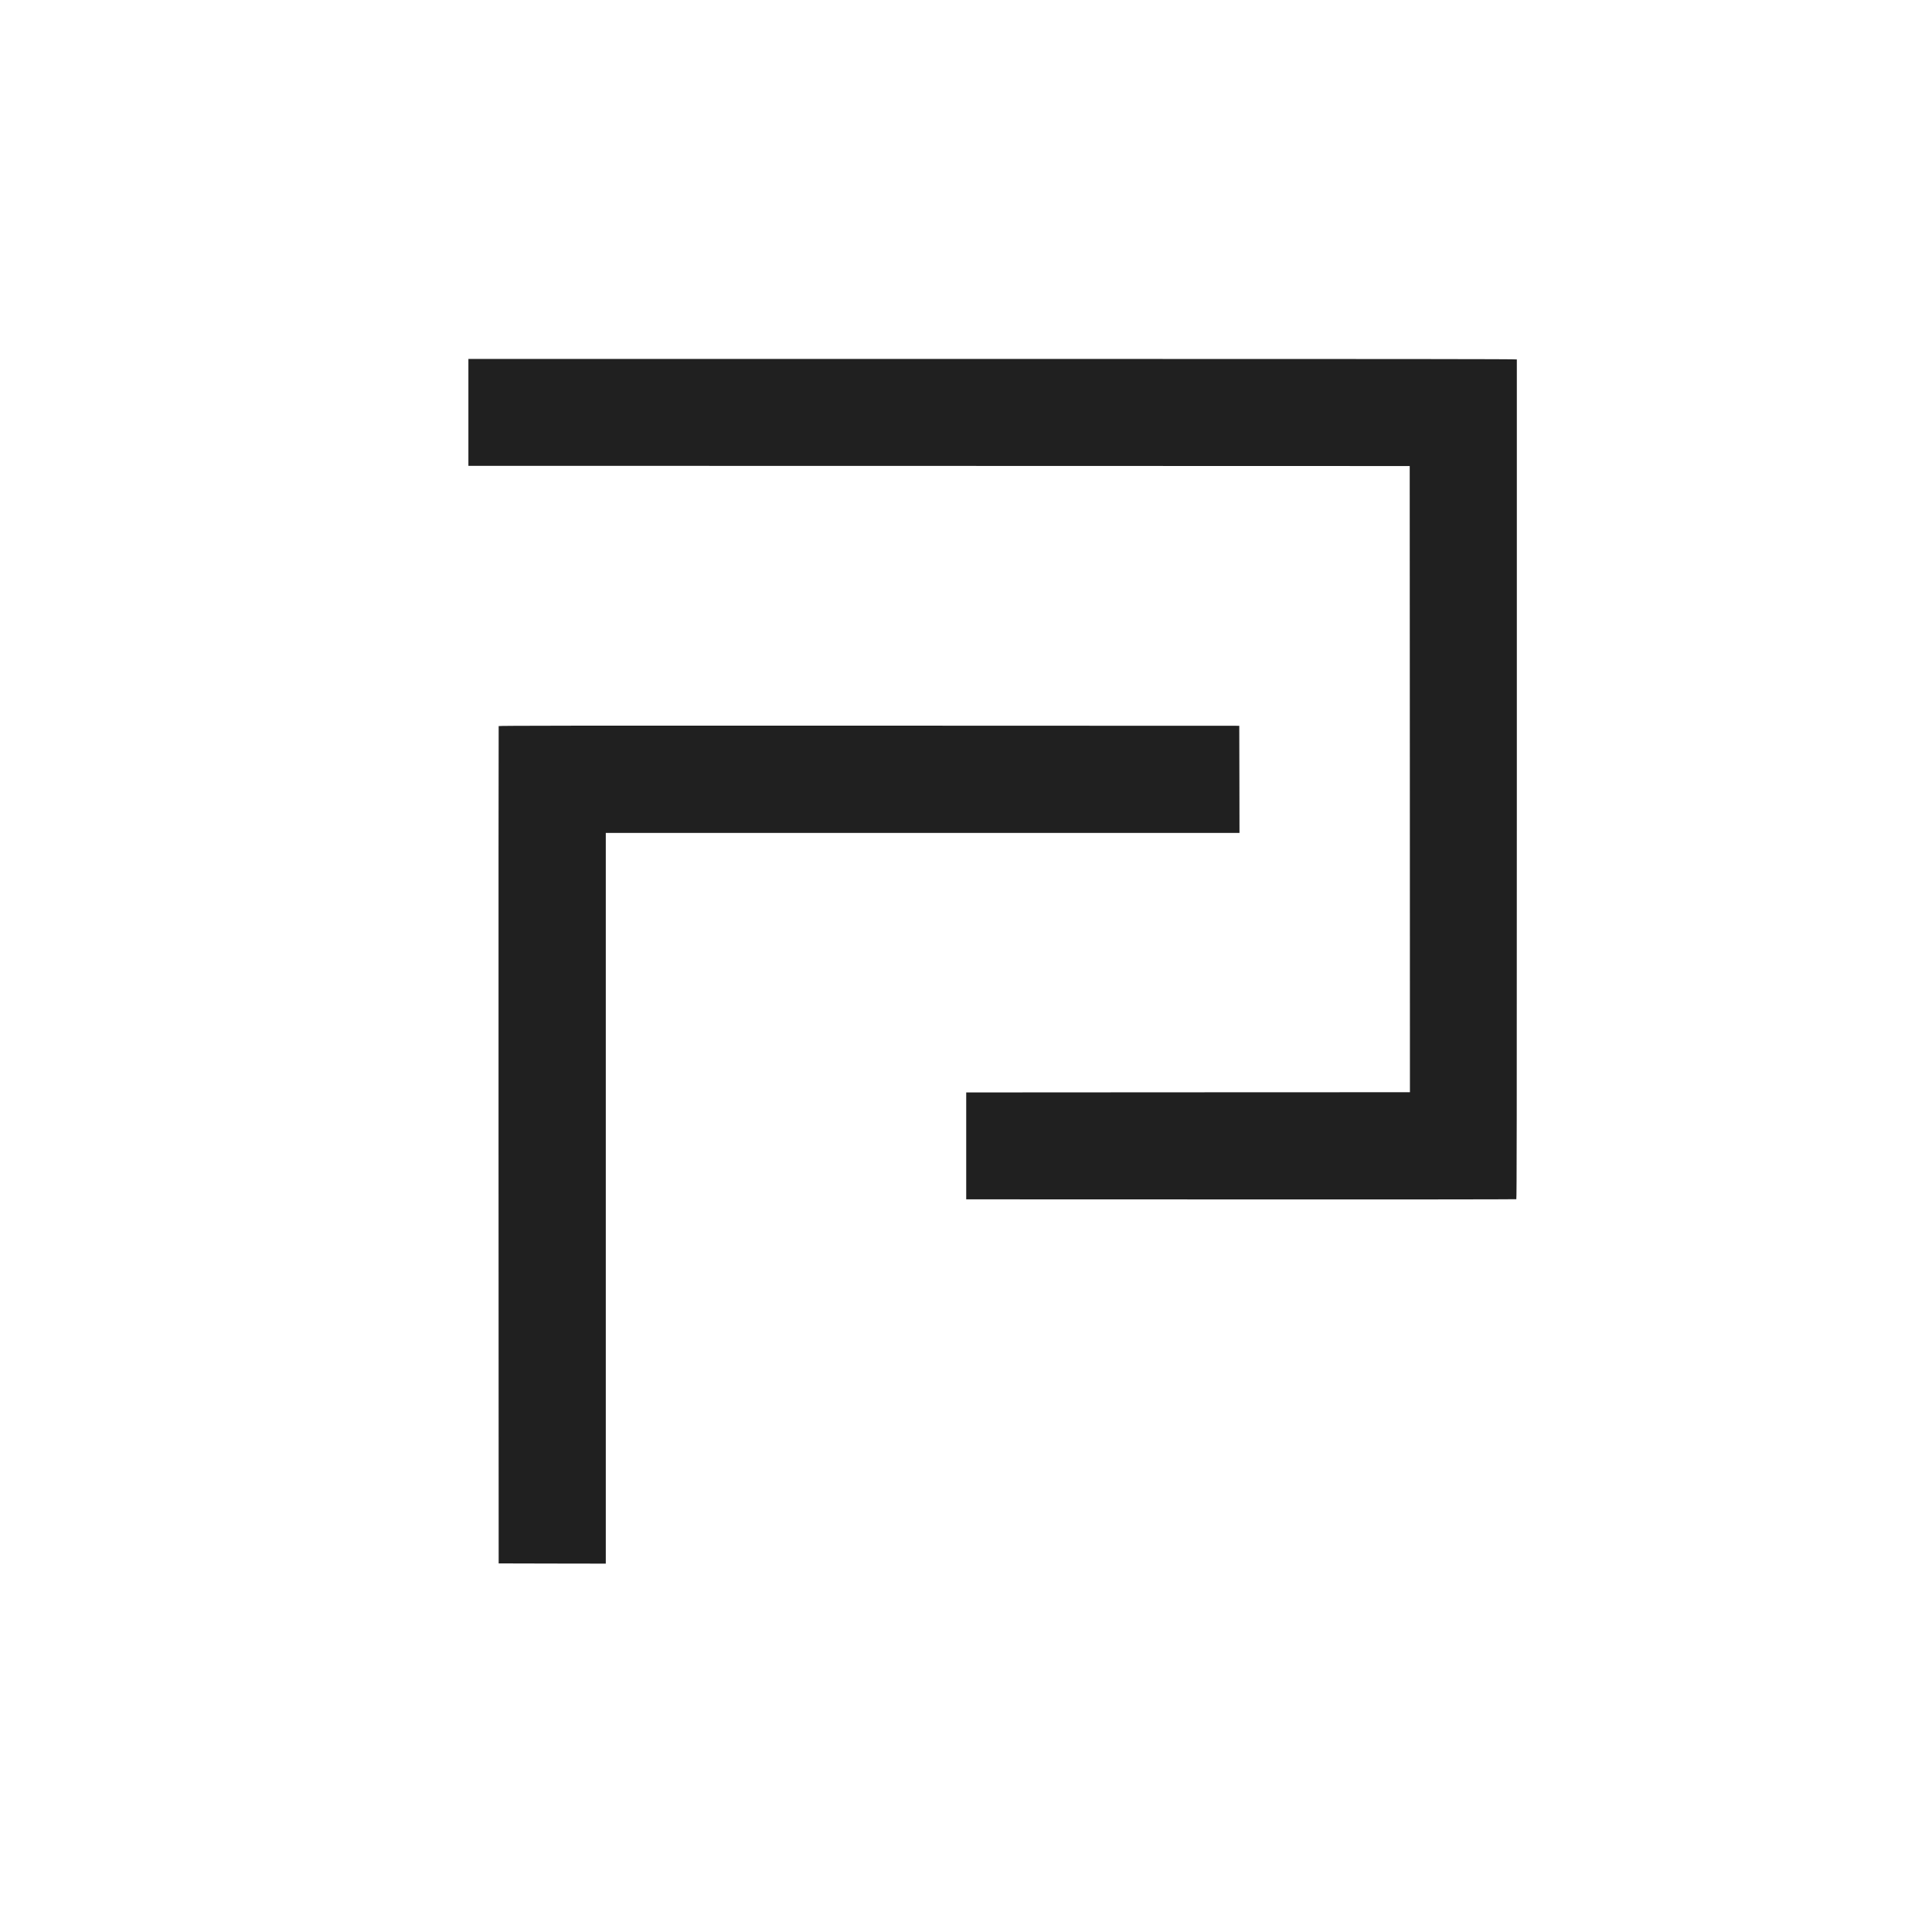 <?xml version="1.0" standalone="no"?>
<!DOCTYPE svg PUBLIC "-//W3C//DTD SVG 20010904//EN"
 "http://www.w3.org/TR/2001/REC-SVG-20010904/DTD/svg10.dtd">
<svg version="1.0" xmlns="http://www.w3.org/2000/svg"
 width="4500pt" height="4500pt" viewBox="0 0 4500 4500"
 preserveAspectRatio="xMidYMid meet">

<g transform="translate(0,4500) scale(0.1,-0.1)"
fill="#202020" stroke="none">
<path d="M10910 35395 l0 -1245 10963 -2 10962 -3 3 -7292 2 -7293 -5167 -2
-5168 -3 0 -1245 0 -1245 6400 -2 c3520 -2 6406 1 6413 5 10 7 12 1931 12
9778 0 5373 0 9775 0 9782 0 9 -2449 12 -12210 12 l-12210 0 0 -1245z"/>
<path d="M11615 28088 c-3 -7 -4 -4398 -3 -9758 l3 -9745 1248 -3 1247 -2 0
8510 0 8510 7380 0 7380 0 -2 1248 -3 1247 -8623 3 c-6893 2 -8624 0 -8627
-10z"/>
</g>
</svg>
